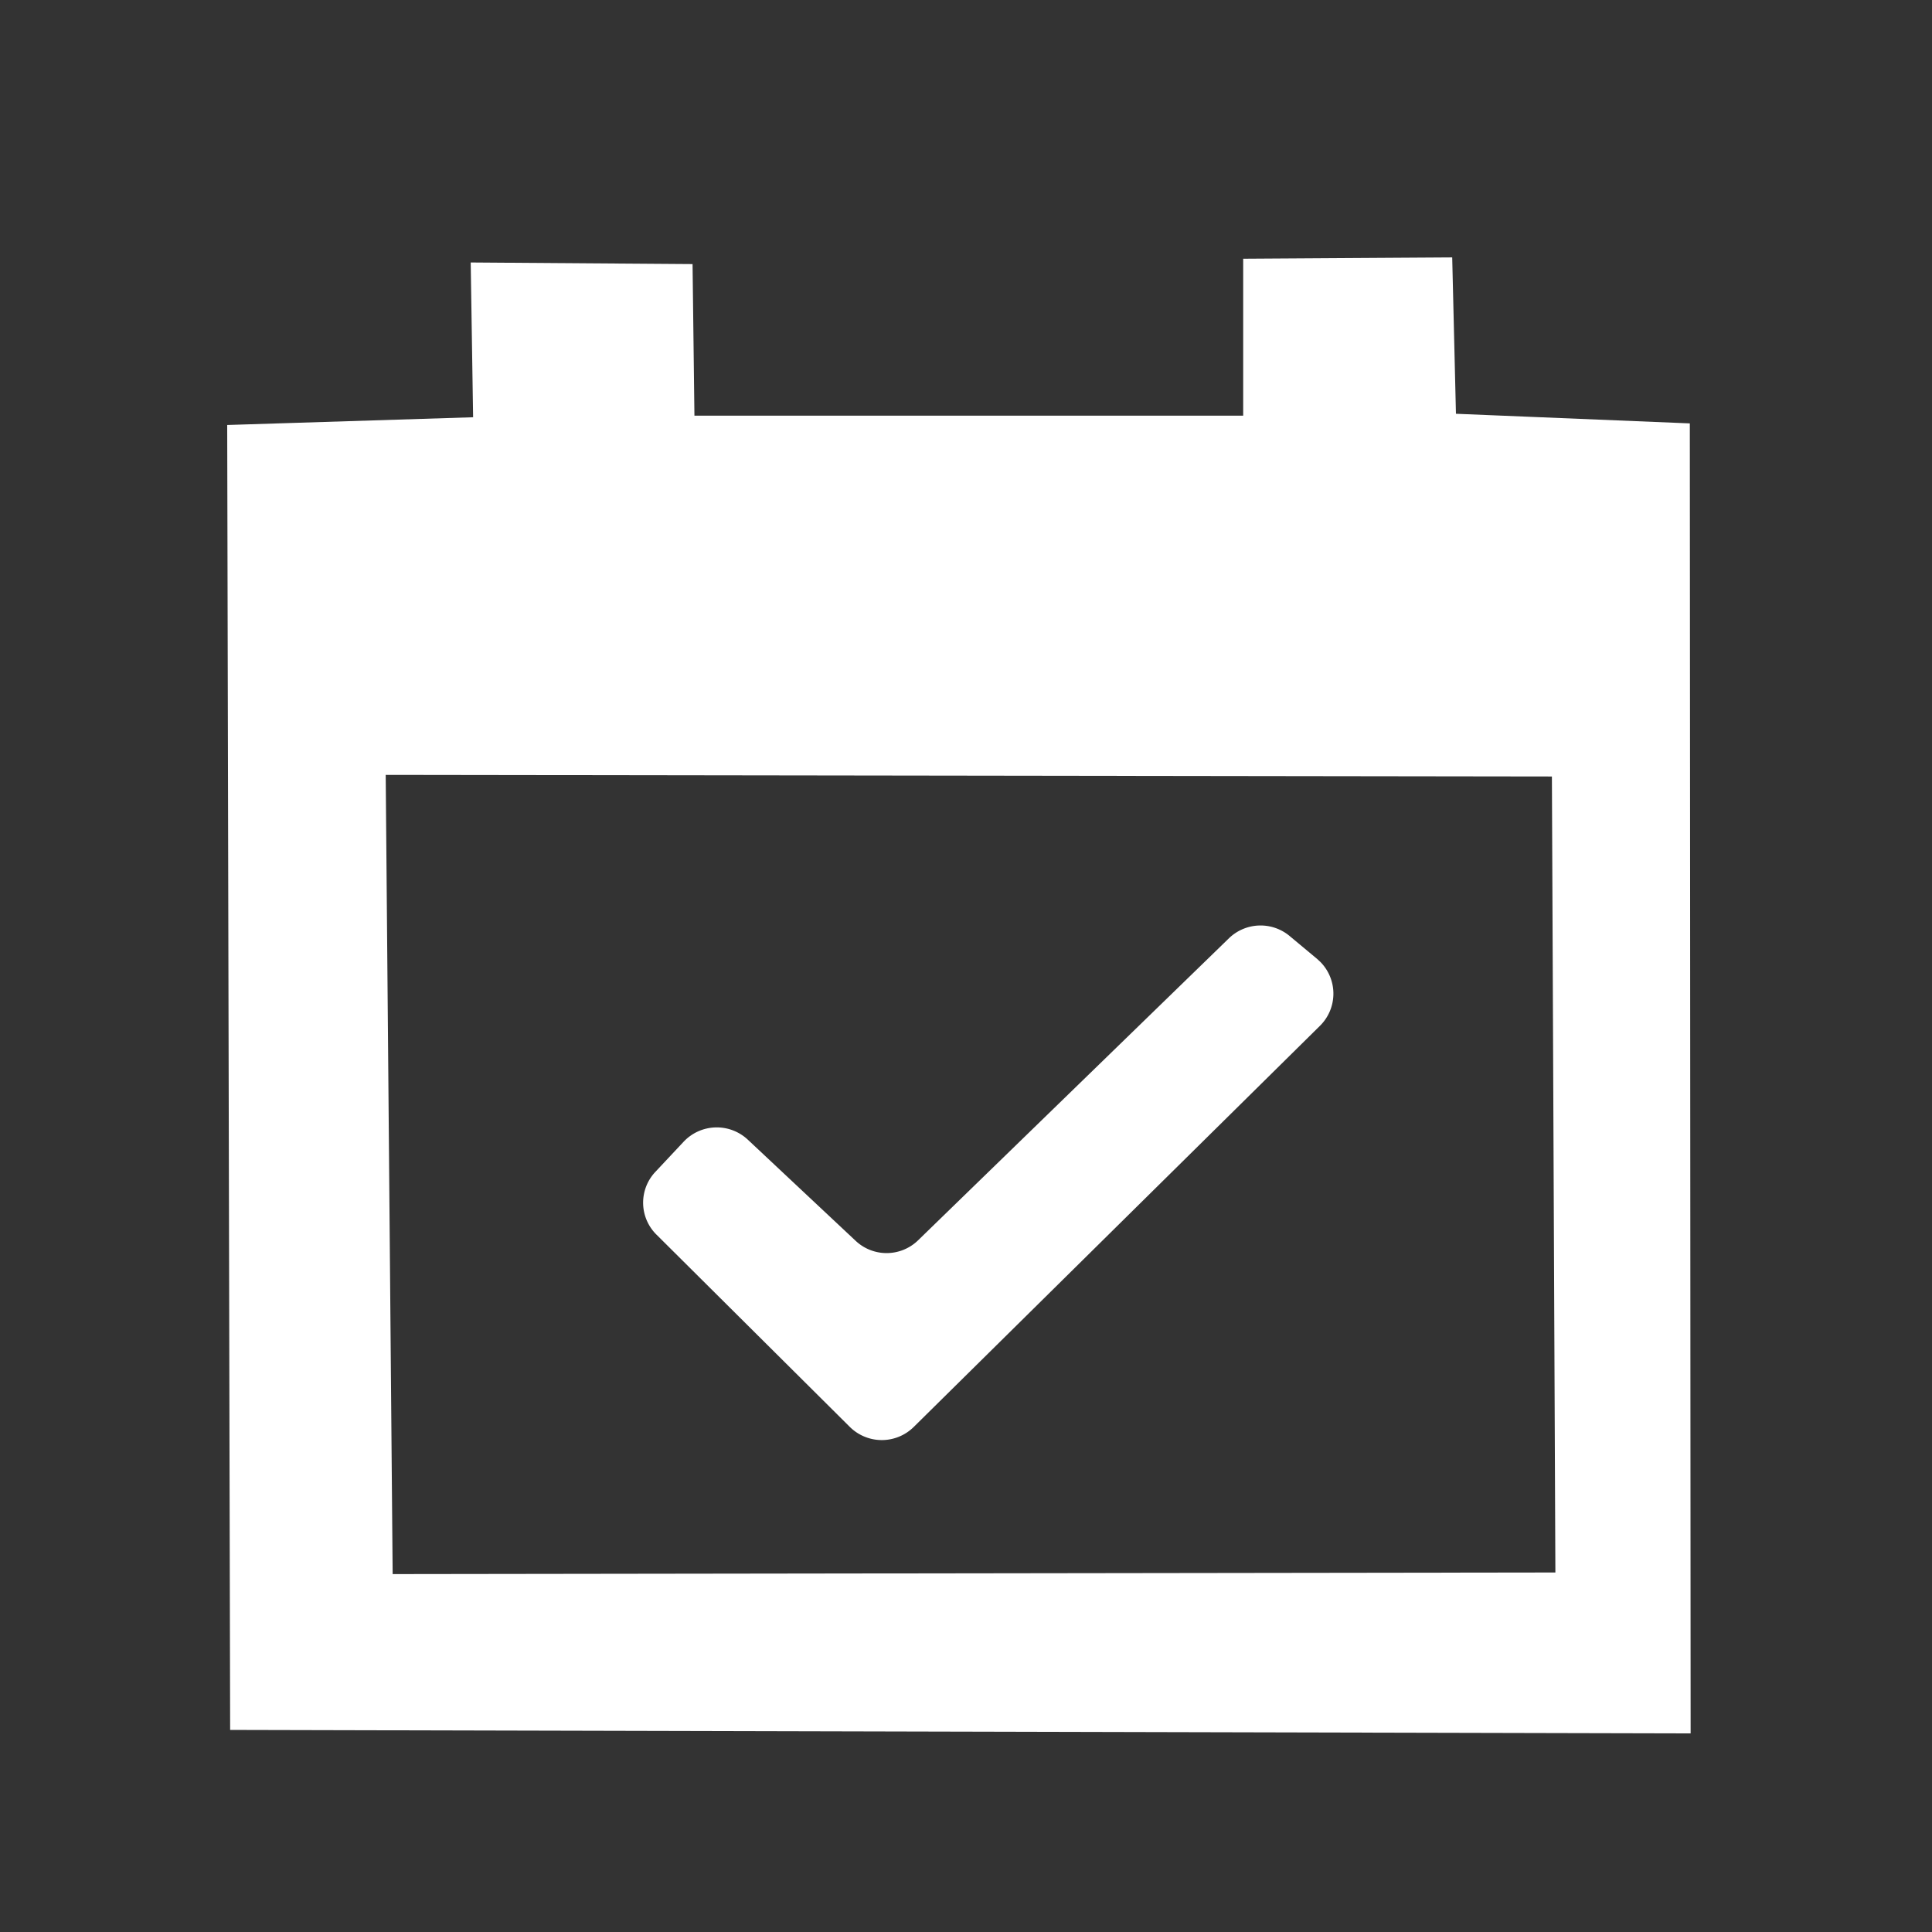 <svg xmlns="http://www.w3.org/2000/svg" width="722.8" height="722.8" viewBox="0 0 722.8 722.8"><rect x="0" y="0" width="722.8" height="722.8" fill="#333333" stroke="none"/><path fill="#fff" d="M544.7 154.8l-1.4-58.5-78.2.5v58.7H259.8l-.7-56.7-83-.6.9 57.9-92 2.9 1.1 488.2 546.4 1.3-.3-490.1zm37.2 433.5l-435 .6-2.6-299 436.3.6z"/><path fill="#fff" d="M255.8 427.1l-10.5 11.2a16.8 16.8 0 0 0 .4 23.7l72.2 71.8a17 17 0 0 0 23.9.1l152-150.1a16.9 16.9 0 0 0 .1-24l-1.2-1.1-10.2-8.5a17 17 0 0 0-22.7.8L343.5 464a16.9 16.9 0 0 1-23.4.2l-40.3-37.8a17 17 0 0 0-24 .7z"/></svg>